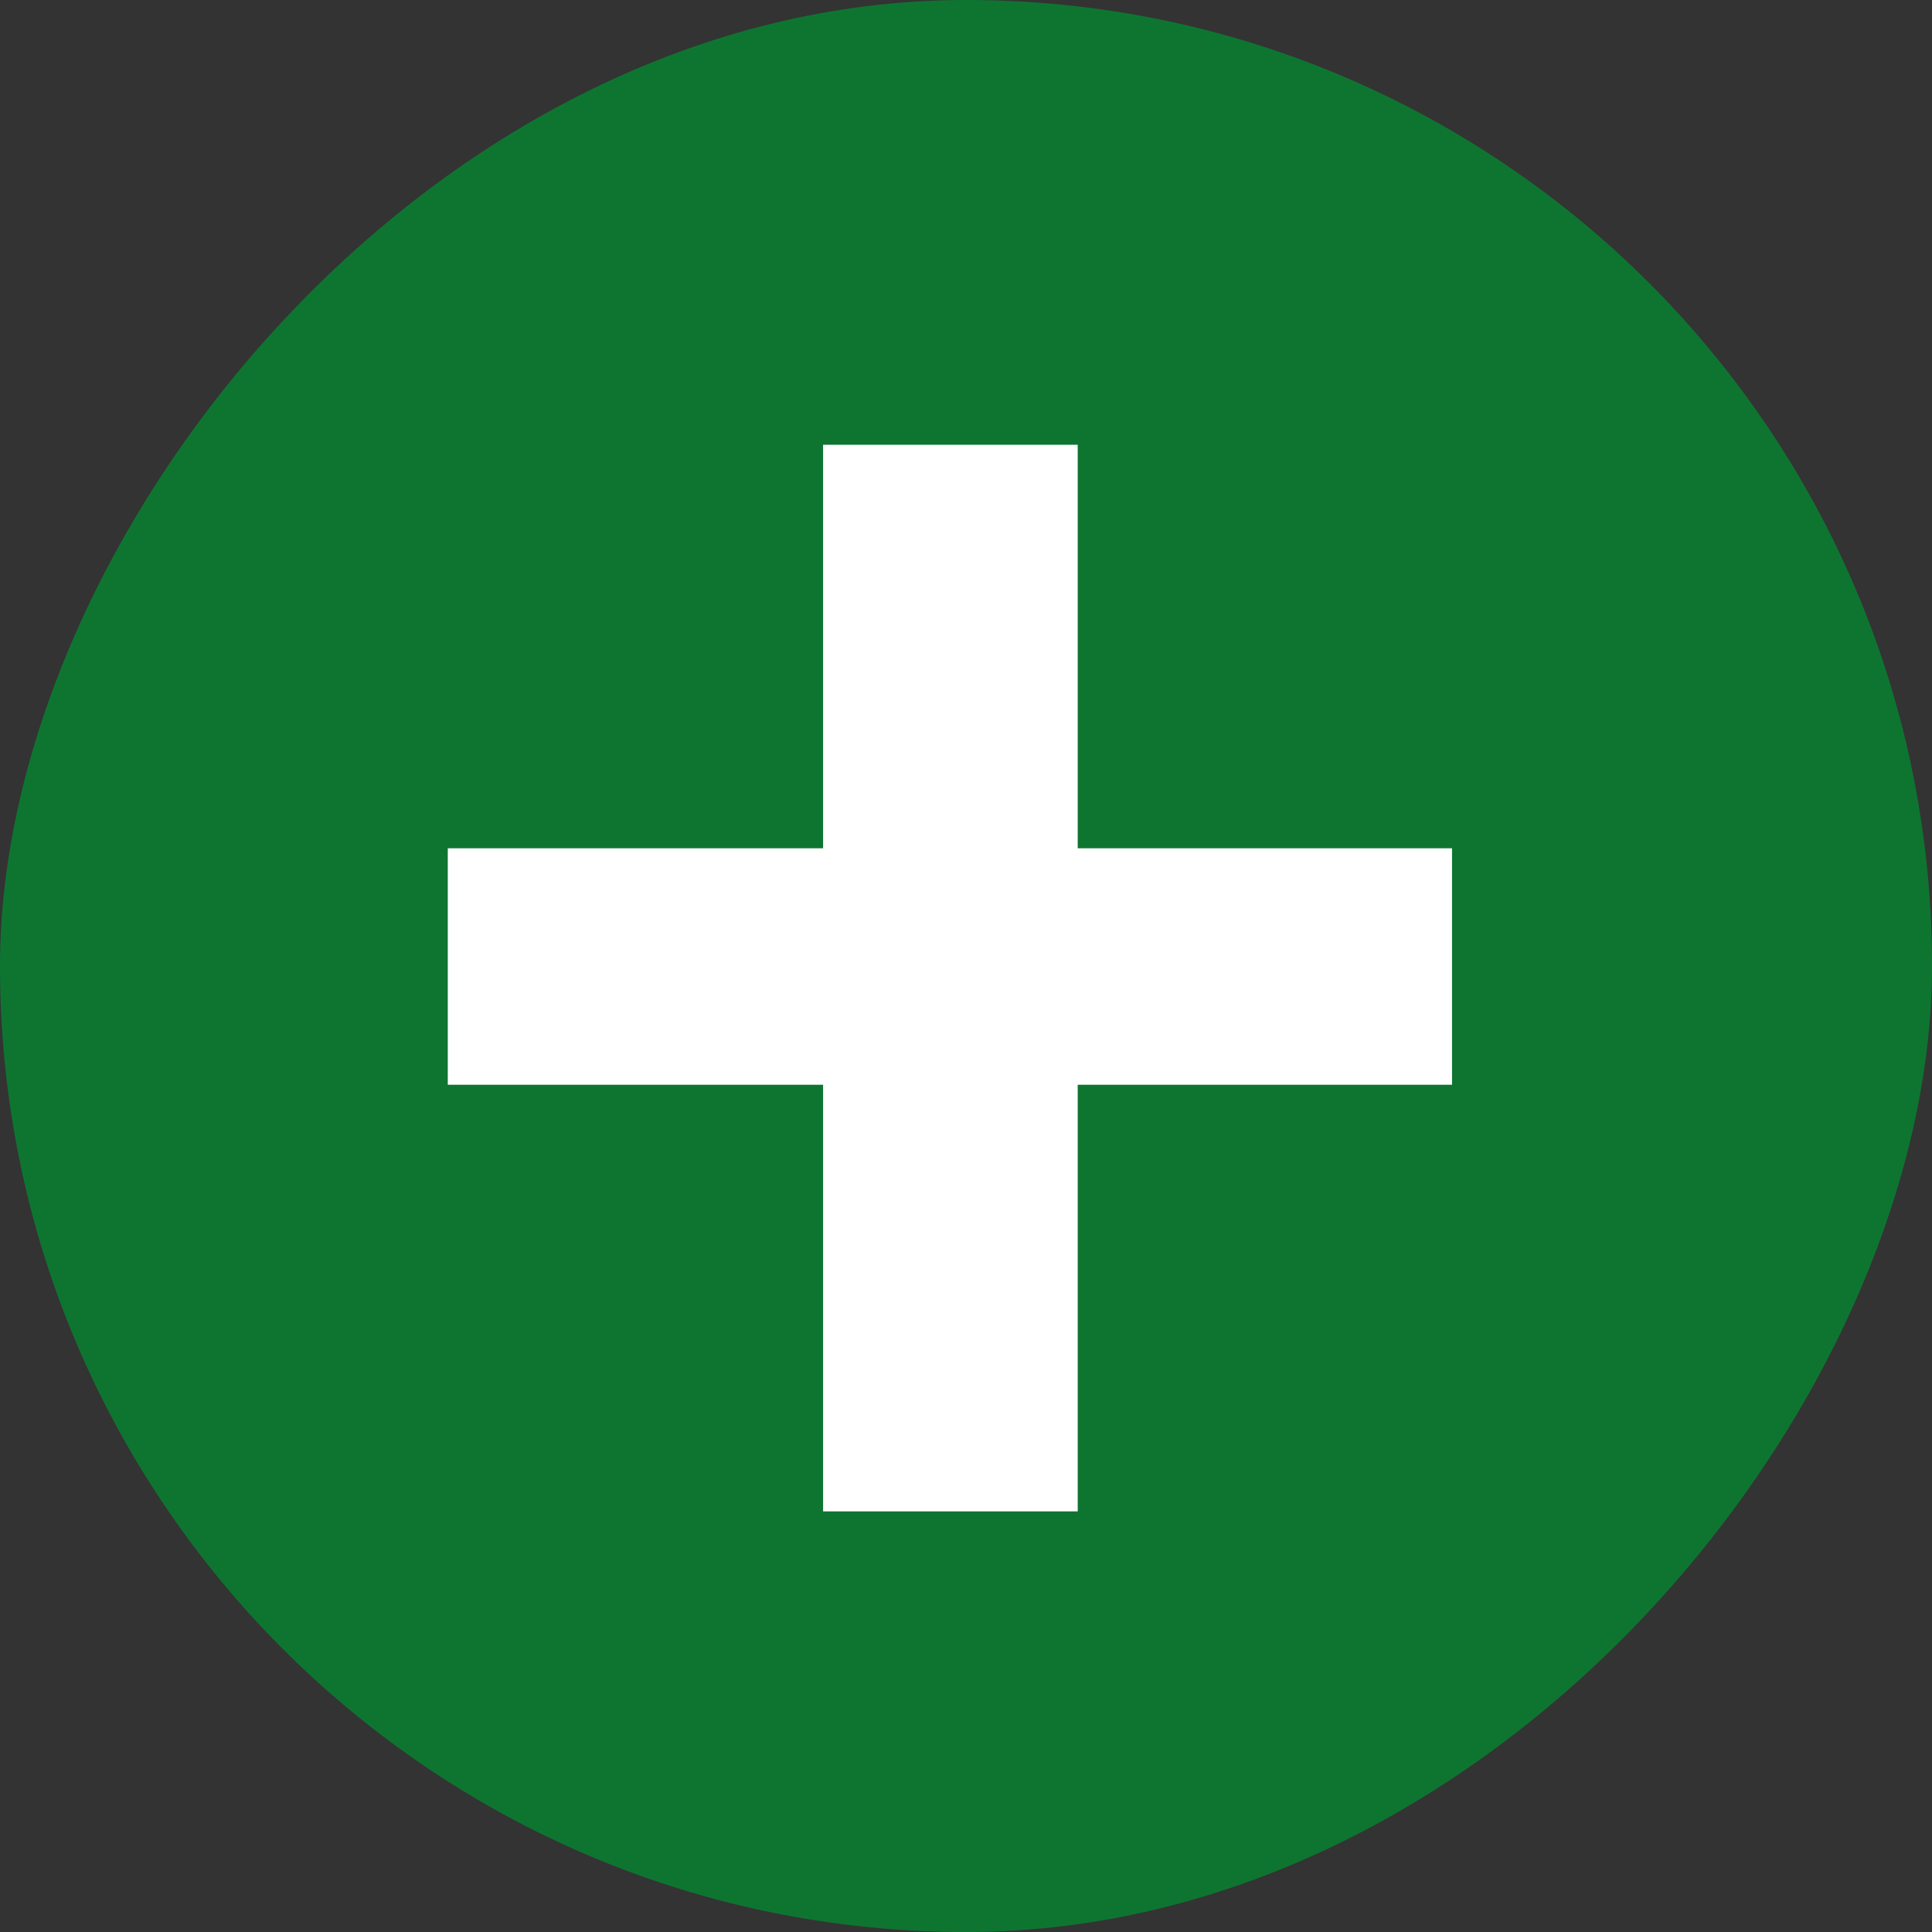 <svg width="60" height="60" viewBox="0 0 60 60" fill="none" xmlns="http://www.w3.org/2000/svg">
<rect x="0" y="0" width="60" height="60" fill="#333333" stroke="none"/>
<g clip-path="url(#clip0_220_2033)">
<rect width="60" height="60" rx="30" transform="matrix(1 0 0 -1 0 60)" fill="#008F31" fill-opacity="0.72"/>
<path d="M45.094 26.344V33.688H13.906V26.344H45.094ZM33.469 13.812V46.938H25.562V13.812H33.469Z" fill="white"/>
</g>
<defs>
<clipPath id="clip0_220_2033">
<rect width="60" height="60" rx="30" transform="matrix(1 0 0 -1 0 60)" fill="white"/>
</clipPath>
</defs>
</svg>
